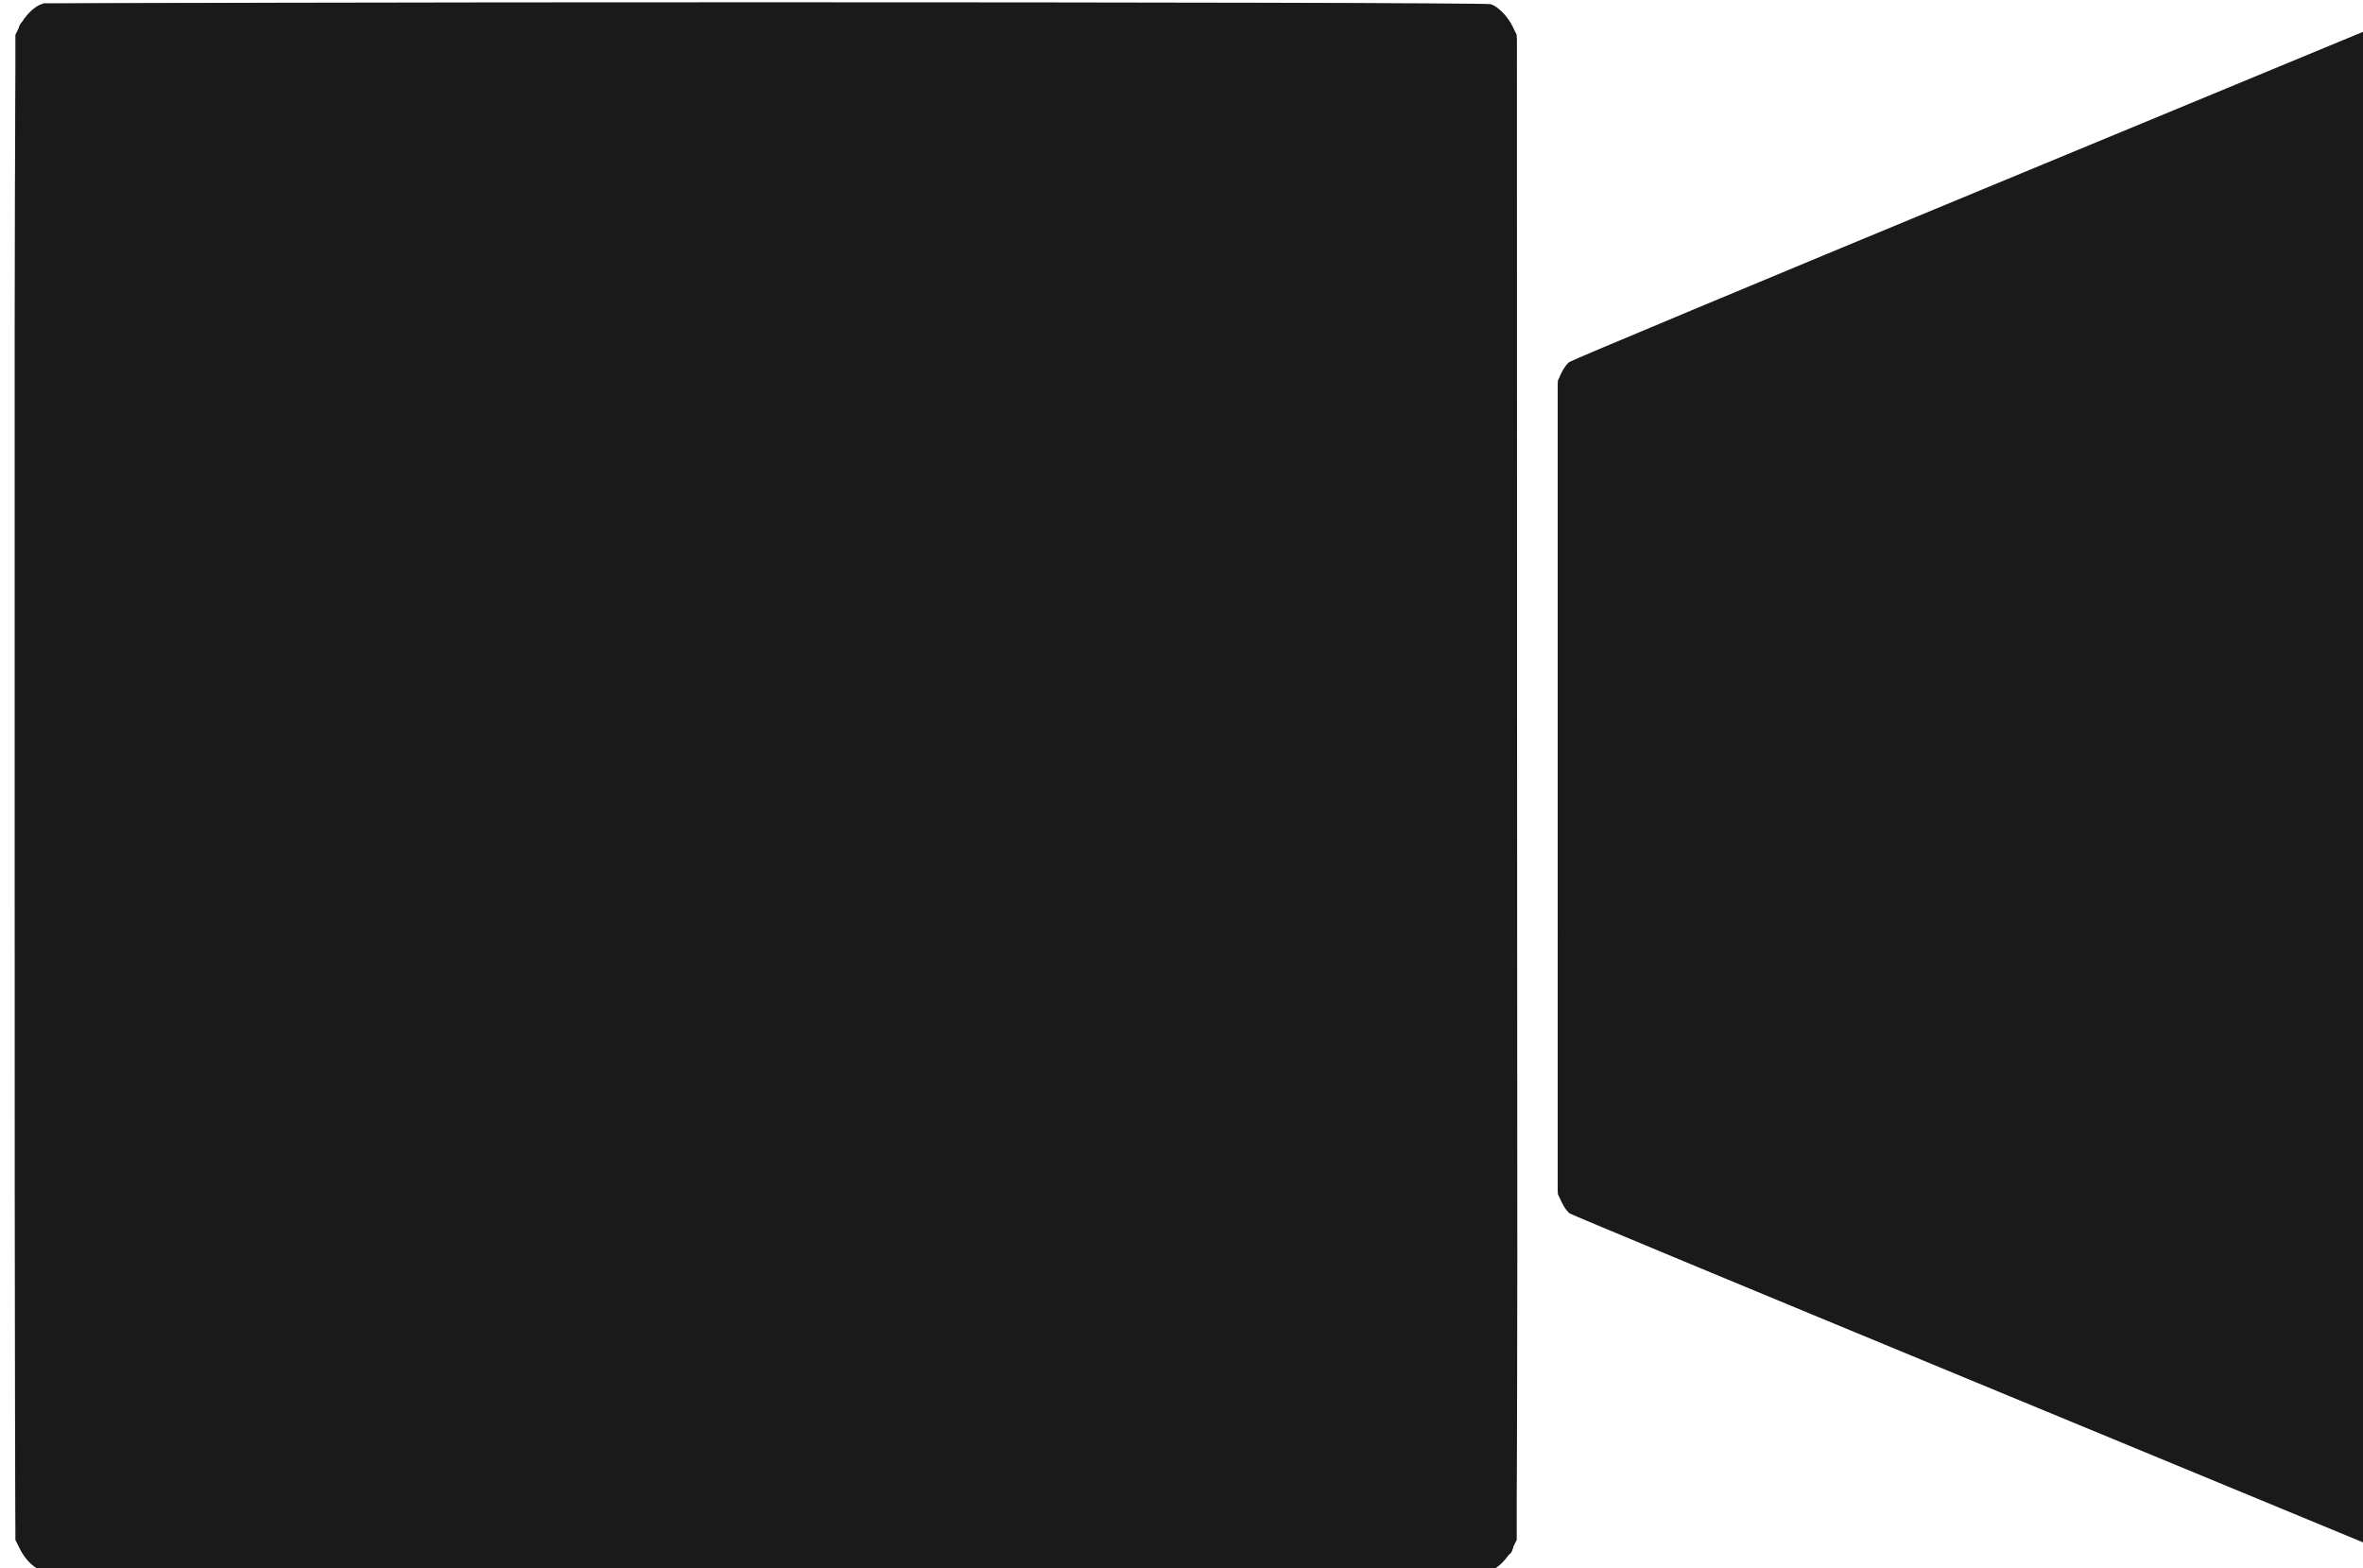 <?xml version="1.0" encoding="UTF-8" standalone="no"?>
<!-- Created with Inkscape (http://www.inkscape.org/) -->

<svg
   xmlns:dc="http://purl.org/dc/elements/1.1/"
   xmlns:cc="http://creativecommons.org/ns#"
   xmlns:rdf="http://www.w3.org/1999/02/22-rdf-syntax-ns#"
   xmlns:svg="http://www.w3.org/2000/svg"
   xmlns="http://www.w3.org/2000/svg"
   xmlns:sodipodi="http://sodipodi.sourceforge.net/DTD/sodipodi-0.dtd"
   xmlns:inkscape="http://www.inkscape.org/namespaces/inkscape"
   width="5.292mm"
   height="3.512mm"
   viewBox="0 0 5.292 3.512"
   version="1.1"
   id="svg8"
   sodipodi:docname="icon_video.svg"
   inkscape:version="0.92.4 (5da689c313, 2019-01-14)">
  <defs
     id="defs2" />
  <sodipodi:namedview
     id="base"
     pagecolor="#ffffff"
     bordercolor="#666666"
     borderopacity="1.0"
     inkscape:pageopacity="0.0"
     inkscape:pageshadow="2"
     inkscape:zoom="22.4"
     inkscape:cx="16.936533"
     inkscape:cy="-0.30632618"
     inkscape:document-units="mm"
     inkscape:current-layer="layer1"
     showgrid="false"
     fit-margin-top="0"
     fit-margin-left="0"
     fit-margin-right="0"
     fit-margin-bottom="0"
     inkscape:pagecheckerboard="true"
     inkscape:window-width="3840"
     inkscape:window-height="2035"
     inkscape:window-x="3827"
     inkscape:window-y="-13"
     inkscape:window-maximized="1" />
  <g
     inkscape:label="Layer 1"
     inkscape:groupmode="layer"
     id="layer1"
     transform="translate(-110.778,-548.44)">
    <path
       style="fill:#000000;stroke-width:0.265"
       d=""
       id="path4529"
       inkscape:connector-curvature="0" />
    <g
       id="g4652"
       style="fill:#1a1a1a"
       transform="matrix(0.012,0,0,0.015,109.559,543.832)">
      <path
         style="fill:#1a1a1a;stroke-width:0.265"
         d="m 108.984,541.583 c -1.424,-0.507 -2.802,-1.683 -3.738,-3.188 L 104.453,537.118 V 424.761 312.404 l 0.799,-1.293 c 0.933,-1.508 2.637,-2.895 4.036,-3.284 1.379,-0.383 269.144,-0.383 270.523,0 1.399,0.389 3.103,1.775 4.036,3.284 l 0.799,1.293 V 424.761 537.118 l -0.799,1.293 c -0.933,1.508 -2.637,2.895 -4.036,3.284 -0.673,0.187 -43.585,0.27 -135.394,0.264 -113.608,-0.008 -134.567,-0.067 -135.433,-0.375 z m 434.28,-3.868 c -3.129,-1.04 -37.694,-12.475 -76.812,-25.41 -39.118,-12.935 -71.469,-23.697 -71.89,-23.915 -0.422,-0.218 -1.099,-0.961 -1.504,-1.652 l -0.738,-1.255 v -60.722 -60.722 l 0.651,-1.138 c 0.358,-0.626 1.014,-1.362 1.458,-1.636 0.444,-0.274 35.214,-11.897 77.268,-25.828 l 76.462,-25.33 2.514,-0.022 c 3.077,-0.027 4.642,0.598 5.772,2.306 l 0.71,1.073 V 424.761 536.057 l -0.71,1.073 c -1.027,1.552 -2.708,2.302 -5.375,2.399 -2.013,0.073 -2.395,-0.016 -7.805,-1.815 z"
         id="path4684"
         inkscape:connector-curvature="0" />
      <path
         style="fill:#1a1a1a;stroke-width:0.265"
         d="m 109.246,541.538 c -1.843,-0.566 -3.945,-2.713 -4.507,-4.602 -0.379,-1.276 -0.419,-11.917 -0.419,-112.174 0,-123.269 -0.177,-112.329 1.854,-114.636 0.584,-0.664 1.627,-1.485 2.316,-1.825 l 1.254,-0.617 h 134.805 c 124.802,0 134.877,0.032 135.768,0.437 1.418,0.644 3.023,2.204 3.718,3.614 l 0.611,1.24 0.068,111.25 c 0.076,125.737 0.314,113.033 -2.163,115.51 -1.042,1.042 -1.758,1.505 -2.809,1.817 -1.278,0.38 -13.916,0.417 -135.307,0.4 -118.23,-0.016 -134.049,-0.065 -135.19,-0.415 z m 439.689,-2.204 c -0.592,-0.126 -23.214,-7.553 -50.271,-16.505 -27.057,-8.952 -61.457,-20.33 -76.444,-25.285 -14.987,-4.955 -27.547,-9.232 -27.912,-9.504 -0.365,-0.272 -0.962,-1.075 -1.326,-1.784 l -0.663,-1.289 v -60.207 -60.207 l 0.663,-1.289 c 0.365,-0.709 0.96,-1.51 1.323,-1.781 0.363,-0.271 35.247,-11.938 77.521,-25.928 75.207,-24.888 76.907,-25.436 78.978,-25.461 3.371,-0.04 5.468,1.294 6.19,3.936 0.411,1.503 0.411,219.953 0,221.456 -0.404,1.478 -1.348,2.628 -2.692,3.279 -1.317,0.638 -3.801,0.899 -5.368,0.566 z"
         id="path4682"
         inkscape:connector-curvature="0" />
      <path
         style="fill:#1a1a1a;stroke-width:0.265"
         d="m 108.659,541.202 c -1.388,-0.63 -2.94,-2.182 -3.57,-3.57 -0.478,-1.053 -0.493,-4.401 -0.493,-112.872 0,-108.471 0.015,-111.819 0.493,-112.872 0.63,-1.388 2.182,-2.94 3.57,-3.57 1.054,-0.479 4.968,-0.493 135.89,-0.493 130.923,0 134.836,0.014 135.89,0.493 1.388,0.63 2.94,2.182 3.57,3.57 0.478,1.053 0.493,4.401 0.493,112.872 0,108.471 -0.015,111.819 -0.493,112.872 -0.63,1.388 -2.182,2.94 -3.57,3.57 -1.054,0.479 -4.968,0.493 -135.89,0.493 -130.923,0 -134.836,-0.014 -135.89,-0.493 z m 438.574,-2.431 c -1.521,-0.491 -130.717,-43.194 -146.126,-48.299 -6.485,-2.148 -7.32,-2.604 -8.158,-4.449 -0.467,-1.027 -0.486,-3.429 -0.486,-61.262 0,-57.833 0.019,-60.235 0.486,-61.262 0.82,-1.806 1.717,-2.316 7.364,-4.186 2.879,-0.954 37.323,-12.36 76.54,-25.347 l 71.305,-23.614 2.646,-0.012 c 3.021,-0.013 3.847,0.31 5.264,2.063 l 0.822,1.017 v 111.34 111.34 l -0.822,1.017 c -1.312,1.623 -2.256,2.038 -4.85,2.129 -1.742,0.061 -2.663,-0.049 -3.986,-0.476 z"
         id="path4680"
         inkscape:connector-curvature="0" />
      <path
         style="fill:#1a1a1a;stroke-width:0.265"
         d="m 109.61,541.46 c -1.82,-0.555 -3.449,-1.933 -4.4,-3.722 -0.478,-0.899 -0.493,-4.203 -0.493,-112.977 0,-108.774 0.014,-112.078 0.493,-112.977 0.688,-1.293 1.964,-2.59 3.212,-3.264 l 1.058,-0.572 h 135.07 135.07 l 1.058,0.572 c 1.248,0.674 2.524,1.972 3.212,3.264 0.478,0.899 0.493,4.203 0.493,112.977 v 112.051 l -0.572,1.058 c -0.674,1.248 -1.972,2.524 -3.264,3.212 -0.899,0.478 -4.808,0.494 -135.599,0.537 -74.07,0.024 -134.971,-0.047 -135.336,-0.158 z m 436.829,-3.014 c -14.766,-4.711 -151.381,-50.115 -151.914,-50.489 -0.388,-0.272 -1.013,-1.112 -1.389,-1.867 l -0.684,-1.373 v -59.957 -59.957 l 0.684,-1.373 c 0.376,-0.755 1.001,-1.595 1.389,-1.865 0.388,-0.271 35.173,-11.905 77.302,-25.853 l 76.597,-25.361 2.402,-0.012 c 2.218,-0.011 2.5,0.049 3.684,0.782 0.842,0.521 1.493,1.194 1.897,1.96 l 0.616,1.166 v 110.513 110.513 l -0.616,1.166 c -0.948,1.794 -2.588,2.687 -5.149,2.802 -1.741,0.078 -2.448,-0.038 -4.819,-0.795 z"
         id="path4678"
         inkscape:connector-curvature="0" />
      <path
         style="fill:#1a1a1a;stroke-width:0.265"
         d="m 109.252,541.275 c -0.869,-0.267 -1.698,-0.807 -2.56,-1.669 -2.331,-2.331 -2.107,9.851 -2.107,-114.845 0,-124.683 -0.223,-112.515 2.104,-114.842 0.914,-0.914 1.664,-1.387 2.674,-1.687 1.269,-0.377 14.199,-0.417 135.187,-0.417 120.987,0 133.917,0.04 135.187,0.417 1.01,0.3 1.76,0.773 2.674,1.687 2.327,2.327 2.104,-9.841 2.104,114.842 0,124.683 0.223,112.515 -2.104,114.842 -0.914,0.914 -1.664,1.387 -2.674,1.687 -1.27,0.377 -14.175,0.415 -135.301,0.398 -117.941,-0.016 -134.051,-0.066 -135.183,-0.413 z m 439.502,-2.221 c -0.546,-0.137 -35.372,-11.617 -77.391,-25.511 l -76.398,-25.261 -0.977,-1.086 c -0.673,-0.748 -1.069,-1.513 -1.271,-2.458 -0.212,-0.99 -0.272,-17.898 -0.214,-60.771 l 0.081,-59.399 0.57,-1.058 c 0.313,-0.582 0.862,-1.332 1.22,-1.666 0.473,-0.441 21.395,-7.468 76.641,-25.741 41.794,-13.823 76.722,-25.321 77.616,-25.55 3.588,-0.919 6.816,0.352 7.983,3.144 0.367,0.879 0.409,12.301 0.409,111.064 0,98.762 -0.042,110.184 -0.409,111.064 -0.529,1.266 -1.318,2.098 -2.625,2.768 -1.199,0.614 -3.736,0.838 -5.234,0.461 z"
         id="path4676"
         inkscape:connector-curvature="0" />
      <path
         style="fill:#1a1a1a;stroke-width:0.265"
         d="m 109.826,541.338 c -2.559,-0.69 -4.43,-2.679 -4.966,-5.278 -0.197,-0.954 -0.261,-34.626 -0.212,-112.092 l 0.069,-110.728 0.552,-1.194 c 0.704,-1.52 2.025,-2.842 3.546,-3.546 l 1.194,-0.552 h 134.541 134.541 l 1.194,0.552 c 1.52,0.704 2.842,2.025 3.546,3.546 l 0.552,1.194 v 111.522 111.522 l -0.552,1.194 c -0.704,1.521 -2.025,2.842 -3.546,3.546 l -1.194,0.552 -134.011,0.049 c -107.366,0.039 -134.258,-0.018 -135.252,-0.286 z m 439.391,-2.302 c -2.022,-0.357 -153.82,-50.648 -154.615,-51.224 -0.383,-0.278 -0.993,-1.094 -1.357,-1.814 l -0.661,-1.309 v -59.928 -59.928 l 0.661,-1.309 c 0.364,-0.72 0.972,-1.535 1.352,-1.81 0.6,-0.435 30.652,-10.437 130.675,-43.489 21.85,-7.22 23.823,-7.826 25.532,-7.832 2.75,-0.01 4.581,0.913 5.648,2.846 0.406,0.735 0.438,8.984 0.438,111.522 0,102.538 -0.032,110.787 -0.438,111.522 -1.242,2.252 -4.041,3.317 -7.235,2.753 z"
         id="path4674"
         inkscape:connector-curvature="0" />
      <path
         style="fill:#1a1a1a;stroke-width:0.265"
         d="m 109.083,541.096 c -1.299,-0.409 -3.513,-2.703 -3.912,-4.05 -0.47,-1.589 -0.47,-222.981 0,-224.57 0.429,-1.453 2.621,-3.645 4.075,-4.075 1.59,-0.47 269.017,-0.47 270.607,0 1.453,0.429 3.645,2.621 4.075,4.075 0.47,1.589 0.47,222.981 0,224.57 -0.429,1.453 -2.621,3.645 -4.075,4.075 -1.499,0.443 -269.365,0.419 -270.77,-0.024 z m 434.578,-3.792 C 459.764,509.628 395.088,488.139 394.586,487.774 c -0.354,-0.258 -0.89,-0.938 -1.191,-1.512 l -0.547,-1.043 V 424.761 364.304 l 0.547,-1.043 c 0.301,-0.574 0.837,-1.254 1.191,-1.512 0.354,-0.258 35.052,-11.855 77.108,-25.773 67.344,-22.286 76.705,-25.321 78.48,-25.442 3.105,-0.212 5.059,0.621 6.06,2.584 0.519,1.017 0.523,1.97 0.523,111.642 0,109.673 -0.005,110.626 -0.523,111.642 -0.926,1.815 -2.692,2.661 -5.536,2.652 -1.432,-0.004 -2.698,-0.319 -7.038,-1.751 z"
         id="path4672"
         inkscape:connector-curvature="0" />
      <path
         style="fill:#1a1a1a;stroke-width:0.265"
         d="m 109.281,541.065 c -1.463,-0.522 -2.737,-1.596 -3.565,-3.005 l -0.734,-1.248 V 424.761 312.71 l 0.734,-1.248 c 0.828,-1.409 2.102,-2.483 3.565,-3.005 1.48,-0.528 269.058,-0.528 270.538,0 1.463,0.522 2.737,1.596 3.565,3.005 l 0.734,1.248 v 112.051 112.051 l -0.734,1.248 c -0.828,1.409 -2.102,2.483 -3.565,3.005 -1.48,0.528 -269.058,0.528 -270.538,0 z m 437.423,-2.835 c -1.382,-0.445 -33.47,-11.043 -71.305,-23.55 -37.835,-12.507 -71.352,-23.586 -74.48,-24.62 -4.965,-1.641 -5.811,-2.002 -6.652,-2.837 -0.53,-0.527 -1.095,-1.431 -1.255,-2.01 -0.415,-1.494 -0.415,-119.409 0,-120.903 0.554,-1.997 1.746,-2.811 6.319,-4.32 2.256,-0.744 36.724,-12.146 76.597,-25.337 76.473,-25.299 74.419,-24.661 77.063,-23.945 1.354,0.366 2.918,1.674 3.409,2.85 0.534,1.277 0.534,221.13 0,222.408 -0.197,0.471 -0.789,1.234 -1.316,1.697 -1.868,1.64 -4.5,1.819 -8.381,0.568 z"
         id="path4670"
         inkscape:connector-curvature="0" />
      <path
         style="fill:#1a1a1a;stroke-width:0.265"
         d="m 109.65,541.139 c -2.176,-0.628 -3.985,-2.53 -4.535,-4.772 -0.196,-0.799 -0.259,-34.556 -0.207,-112.268 0.073,-109.306 0.082,-111.142 0.586,-112.158 0.653,-1.317 1.9,-2.564 3.217,-3.217 1.017,-0.505 3.032,-0.512 135.838,-0.512 132.805,0 134.821,0.008 135.838,0.512 1.317,0.653 2.564,1.9 3.217,3.217 0.504,1.017 0.512,2.782 0.512,112.819 0,110.037 -0.008,111.803 -0.512,112.819 -0.653,1.317 -1.9,2.564 -3.217,3.217 -1.017,0.505 -3.073,0.513 -135.441,0.555 -85.982,0.027 -134.728,-0.049 -135.296,-0.213 z m 438.244,-2.614 c -1.019,-0.278 -35.844,-11.755 -77.391,-25.504 -74.523,-24.662 -75.55,-25.011 -76.386,-25.968 -0.534,-0.611 -0.955,-1.473 -1.139,-2.329 -0.209,-0.973 -0.268,-18.236 -0.211,-60.758 l 0.081,-59.399 0.661,-1.167 c 0.364,-0.642 0.959,-1.377 1.323,-1.633 0.719,-0.506 151.965,-50.577 154.264,-51.07 1.714,-0.368 3.587,-0.173 4.931,0.514 1.241,0.633 1.795,1.228 2.323,2.491 0.364,0.871 0.406,12.588 0.401,111.115 -0.006,107.001 -0.02,110.172 -0.5,111.23 -0.846,1.863 -2.962,3.027 -5.447,2.996 -0.582,-0.007 -1.892,-0.241 -2.91,-0.519 z"
         id="path4668"
         inkscape:connector-curvature="0" />
      <path
         style="fill:#1a1a1a;stroke-width:0.265"
         d="m 110.066,541.154 c -0.55,-0.13 -1.333,-0.408 -1.74,-0.618 -1.068,-0.552 -2.562,-2.301 -2.982,-3.491 -0.305,-0.863 -0.363,-18.729 -0.363,-112.284 0,-106.562 0.02,-111.309 0.477,-112.493 0.566,-1.466 2.313,-3.173 3.779,-3.69 1.554,-0.548 269.071,-0.548 270.624,0 1.466,0.517 3.213,2.224 3.779,3.69 0.457,1.184 0.477,5.931 0.477,112.493 0,93.555 -0.058,111.421 -0.363,112.284 -0.493,1.397 -2.034,3.043 -3.474,3.712 l -1.191,0.553 -134.011,0.04 c -77.888,0.023 -134.431,-0.059 -135.012,-0.196 z m 439.084,-2.36 c -1.745,-0.364 -153.291,-50.52 -154.174,-51.026 -0.43,-0.247 -1.085,-1.037 -1.455,-1.756 l -0.673,-1.308 v -59.942 -59.942 l 0.673,-1.308 c 0.37,-0.719 1.025,-1.509 1.455,-1.755 1.103,-0.631 152.666,-50.713 154.498,-51.051 2.828,-0.523 5.65,0.572 6.646,2.577 0.494,0.994 0.504,3.36 0.504,111.631 v 110.615 l -0.71,1.073 c -1.202,1.816 -4.086,2.751 -6.765,2.193 z"
         id="path4666"
         inkscape:connector-curvature="0" />
      <path
         style="fill:#1a1a1a;stroke-width:0.265"
         d="m 108.667,540.548 c -1.538,-0.716 -2.813,-2.122 -3.251,-3.583 -0.224,-0.748 -0.301,-29.687 -0.299,-112.367 l 0.003,-111.359 0.624,-1.323 c 0.743,-1.576 1.475,-2.295 3.075,-3.02 l 1.191,-0.54 134.541,-0.003 134.541,-0.003 1.323,0.624 c 1.576,0.743 2.295,1.475 3.02,3.075 l 0.54,1.191 0.006,111.359 c 0.004,82.688 -0.072,111.618 -0.296,112.367 -0.438,1.461 -1.713,2.867 -3.251,3.583 l -1.342,0.625 H 244.55 110.009 l -1.342,-0.625 z M 543,536.82 c -120.975,-39.973 -147.838,-48.922 -148.4,-49.437 -0.347,-0.318 -0.85,-1.054 -1.119,-1.636 -0.47,-1.019 -0.488,-3.282 -0.488,-60.986 0,-57.704 0.018,-59.967 0.488,-60.986 0.269,-0.582 0.772,-1.318 1.119,-1.635 0.433,-0.397 24.508,-8.481 77.095,-25.889 82.313,-27.249 78.784,-26.154 81.464,-25.269 1.186,0.391 2.431,1.408 2.948,2.409 0.573,1.108 0.589,221.606 0.016,222.708 -0.934,1.795 -2.741,2.701 -5.374,2.694 -1.514,-0.004 -2.724,-0.312 -7.748,-1.972 z"
         id="path4664"
         inkscape:connector-curvature="0" />
      <path
         style="fill:#1a1a1a;stroke-width:0.265"
         d="m 108.583,540.481 c -1.527,-0.761 -2.768,-2.219 -3.217,-3.778 -0.187,-0.649 -0.249,-36.283 -0.196,-112.492 l 0.077,-111.543 0.801,-1.295 c 0.496,-0.803 1.293,-1.6 2.096,-2.096 l 1.295,-0.801 h 135.111 135.111 l 1.295,0.801 c 0.803,0.496 1.6,1.293 2.096,2.096 l 0.801,1.295 v 112.093 112.093 l -0.801,1.295 c -0.496,0.803 -1.293,1.6 -2.096,2.096 l -1.295,0.801 -134.839,0.067 -134.839,0.067 z m 440.105,-1.875 c -2.283,-0.558 -153.344,-50.718 -153.855,-51.087 -0.364,-0.263 -0.929,-1.003 -1.257,-1.644 l -0.595,-1.165 V 424.761 364.813 l 0.595,-1.165 c 0.327,-0.641 0.893,-1.38 1.257,-1.643 0.364,-0.263 35.071,-11.862 77.126,-25.777 60.193,-19.915 76.831,-25.327 78.184,-25.43 2.955,-0.226 5.171,0.792 5.989,2.751 0.54,1.292 0.54,221.132 0,222.424 -0.46,1.101 -1.76,2.197 -3.021,2.547 -0.994,0.276 -3.449,0.324 -4.424,0.086 z"
         id="path4662"
         inkscape:connector-curvature="0" />
      <path
         style="fill:#1a1a1a;stroke-width:0.265"
         d="m 109.875,540.931 c -1.816,-0.554 -3.209,-1.718 -4.135,-3.458 -0.479,-0.899 -0.493,-4.149 -0.493,-112.713 0,-108.564 0.014,-111.813 0.493,-112.713 0.69,-1.296 1.708,-2.333 2.946,-3.001 l 1.058,-0.571 h 134.805 c 131.023,0 134.831,0.014 135.731,0.493 1.296,0.69 2.333,1.708 3.001,2.946 l 0.571,1.058 v 111.786 111.786 l -0.571,1.058 c -0.668,1.238 -1.705,2.256 -3.001,2.946 -0.9,0.479 -4.744,0.494 -135.334,0.537 -73.925,0.024 -134.707,-0.047 -135.072,-0.158 z m 438.549,-2.497 c -2.587,-0.683 -152.94,-50.499 -153.521,-50.865 -0.326,-0.205 -0.861,-0.878 -1.191,-1.494 l -0.599,-1.121 v -60.193 -60.193 l 0.599,-1.121 c 0.329,-0.616 0.865,-1.288 1.191,-1.493 0.85,-0.535 152.698,-50.7 154.464,-51.03 2.951,-0.55 5.505,0.403 6.532,2.437 l 0.595,1.179 v 110.219 110.219 l -0.595,1.181 c -1.092,2.166 -4.247,3.125 -7.474,2.273 z"
         id="path4660"
         inkscape:connector-curvature="0" />
      <path
         style="fill:#1a1a1a;stroke-width:0.265"
         d="m 109.801,540.801 c -1.651,-0.444 -3.067,-1.614 -3.892,-3.217 l -0.663,-1.288 v -111.536 -111.536 l 0.676,-1.313 c 0.846,-1.644 2.465,-2.902 4.221,-3.278 1.913,-0.41 266.9,-0.41 268.813,0 1.755,0.376 3.374,1.634 4.221,3.278 l 0.676,1.313 v 111.536 111.536 l -0.676,1.313 c -0.846,1.644 -2.465,2.902 -4.221,3.278 -2.127,0.456 -267.455,0.37 -269.155,-0.087 z m 439.549,-2.266 c -0.655,-0.115 -35.6,-11.589 -77.655,-25.498 -72.708,-24.046 -76.505,-25.332 -77.295,-26.186 -0.539,-0.583 -0.934,-1.381 -1.124,-2.271 -0.418,-1.948 -0.418,-117.69 0,-119.638 0.191,-0.891 0.586,-1.687 1.124,-2.27 0.786,-0.85 3.285,-1.709 46.471,-15.985 25.102,-8.298 59.687,-19.736 76.855,-25.417 27.718,-9.173 31.407,-10.332 32.941,-10.352 0.95,-0.012 2.152,0.121 2.672,0.295 1.251,0.42 2.51,1.775 2.866,3.085 0.407,1.5 0.407,219.427 0,220.927 -0.689,2.54 -3.506,3.901 -6.854,3.311 z"
         id="path4658"
         inkscape:connector-curvature="0" />
      <path
         style="fill:#1a1a1a;stroke-width:0.265"
         d="m 108.951,540.41 c -1.308,-0.607 -2.619,-1.958 -3.162,-3.259 -0.368,-0.883 -0.41,-12.343 -0.41,-112.39 0,-100.047 0.042,-111.507 0.41,-112.39 0.542,-1.301 1.854,-2.652 3.162,-3.259 1.027,-0.476 5.096,-0.491 135.599,-0.491 130.503,0 134.572,0.015 135.599,0.491 1.308,0.607 2.619,1.958 3.162,3.259 0.368,0.883 0.41,12.34 0.404,112.448 -0.006,108.017 -0.021,111.497 -0.497,112.523 -0.607,1.308 -1.958,2.619 -3.259,3.162 -0.884,0.369 -14.563,0.41 -135.467,0.404 -130.44,-0.006 -134.515,-0.021 -135.541,-0.497 z m 439.738,-2.054 c -2.546,-0.698 -153.274,-50.702 -153.727,-50.999 -0.328,-0.215 -0.849,-0.911 -1.156,-1.547 l -0.559,-1.156 v -59.893 -59.893 l 0.559,-1.156 c 0.308,-0.636 0.826,-1.33 1.152,-1.544 0.326,-0.214 34.989,-11.78 77.03,-25.704 l 76.437,-25.315 2.401,-0.013 c 2.168,-0.012 2.504,0.055 3.464,0.691 0.585,0.387 1.261,1.12 1.502,1.627 0.406,0.855 0.438,9.107 0.438,111.307 0,102.2 -0.033,110.452 -0.438,111.307 -0.729,1.537 -2.15,2.276 -4.537,2.361 -1.12,0.04 -2.274,0.007 -2.565,-0.073 z"
         id="path4656"
         inkscape:connector-curvature="0" />
      <path
         style="fill:#1a1a1a;stroke-width:0.265"
         d="m 109.579,540.499 c -0.748,-0.23 -1.648,-0.801 -2.314,-1.466 -2.068,-2.068 -1.886,8.969 -1.886,-114.272 0,-97.628 0.046,-110.656 0.398,-111.841 0.533,-1.795 2.118,-3.38 3.913,-3.913 1.187,-0.352 16.734,-0.398 134.86,-0.398 118.126,0 133.673,0.046 134.86,0.398 1.795,0.533 3.38,2.118 3.913,3.913 0.352,1.185 0.398,14.213 0.398,111.841 0,97.628 -0.046,110.656 -0.398,111.841 -0.533,1.795 -2.118,3.38 -3.913,3.913 -1.187,0.352 -16.71,0.396 -134.974,0.38 -114.857,-0.016 -133.805,-0.071 -134.857,-0.395 z m 438.58,-2.499 c -1.019,-0.276 -35.844,-11.751 -77.391,-25.5 -70.975,-23.487 -75.581,-25.048 -76.241,-25.835 -0.387,-0.461 -0.833,-1.355 -0.992,-1.987 -0.409,-1.626 -0.409,-118.208 0,-119.833 0.159,-0.632 0.606,-1.525 0.992,-1.986 0.66,-0.785 5.369,-2.38 77.035,-26.087 41.983,-13.888 77.062,-25.388 77.953,-25.556 2.853,-0.538 5.264,0.443 6.209,2.526 0.478,1.052 0.493,4.376 0.493,111.019 0,106.643 -0.015,109.967 -0.493,111.019 -0.566,1.246 -1.553,2.036 -3.068,2.456 -1.443,0.4 -2.328,0.353 -4.498,-0.236 z"
         id="path4654"
         inkscape:connector-curvature="0" />
    </g>
  </g>
</svg>
